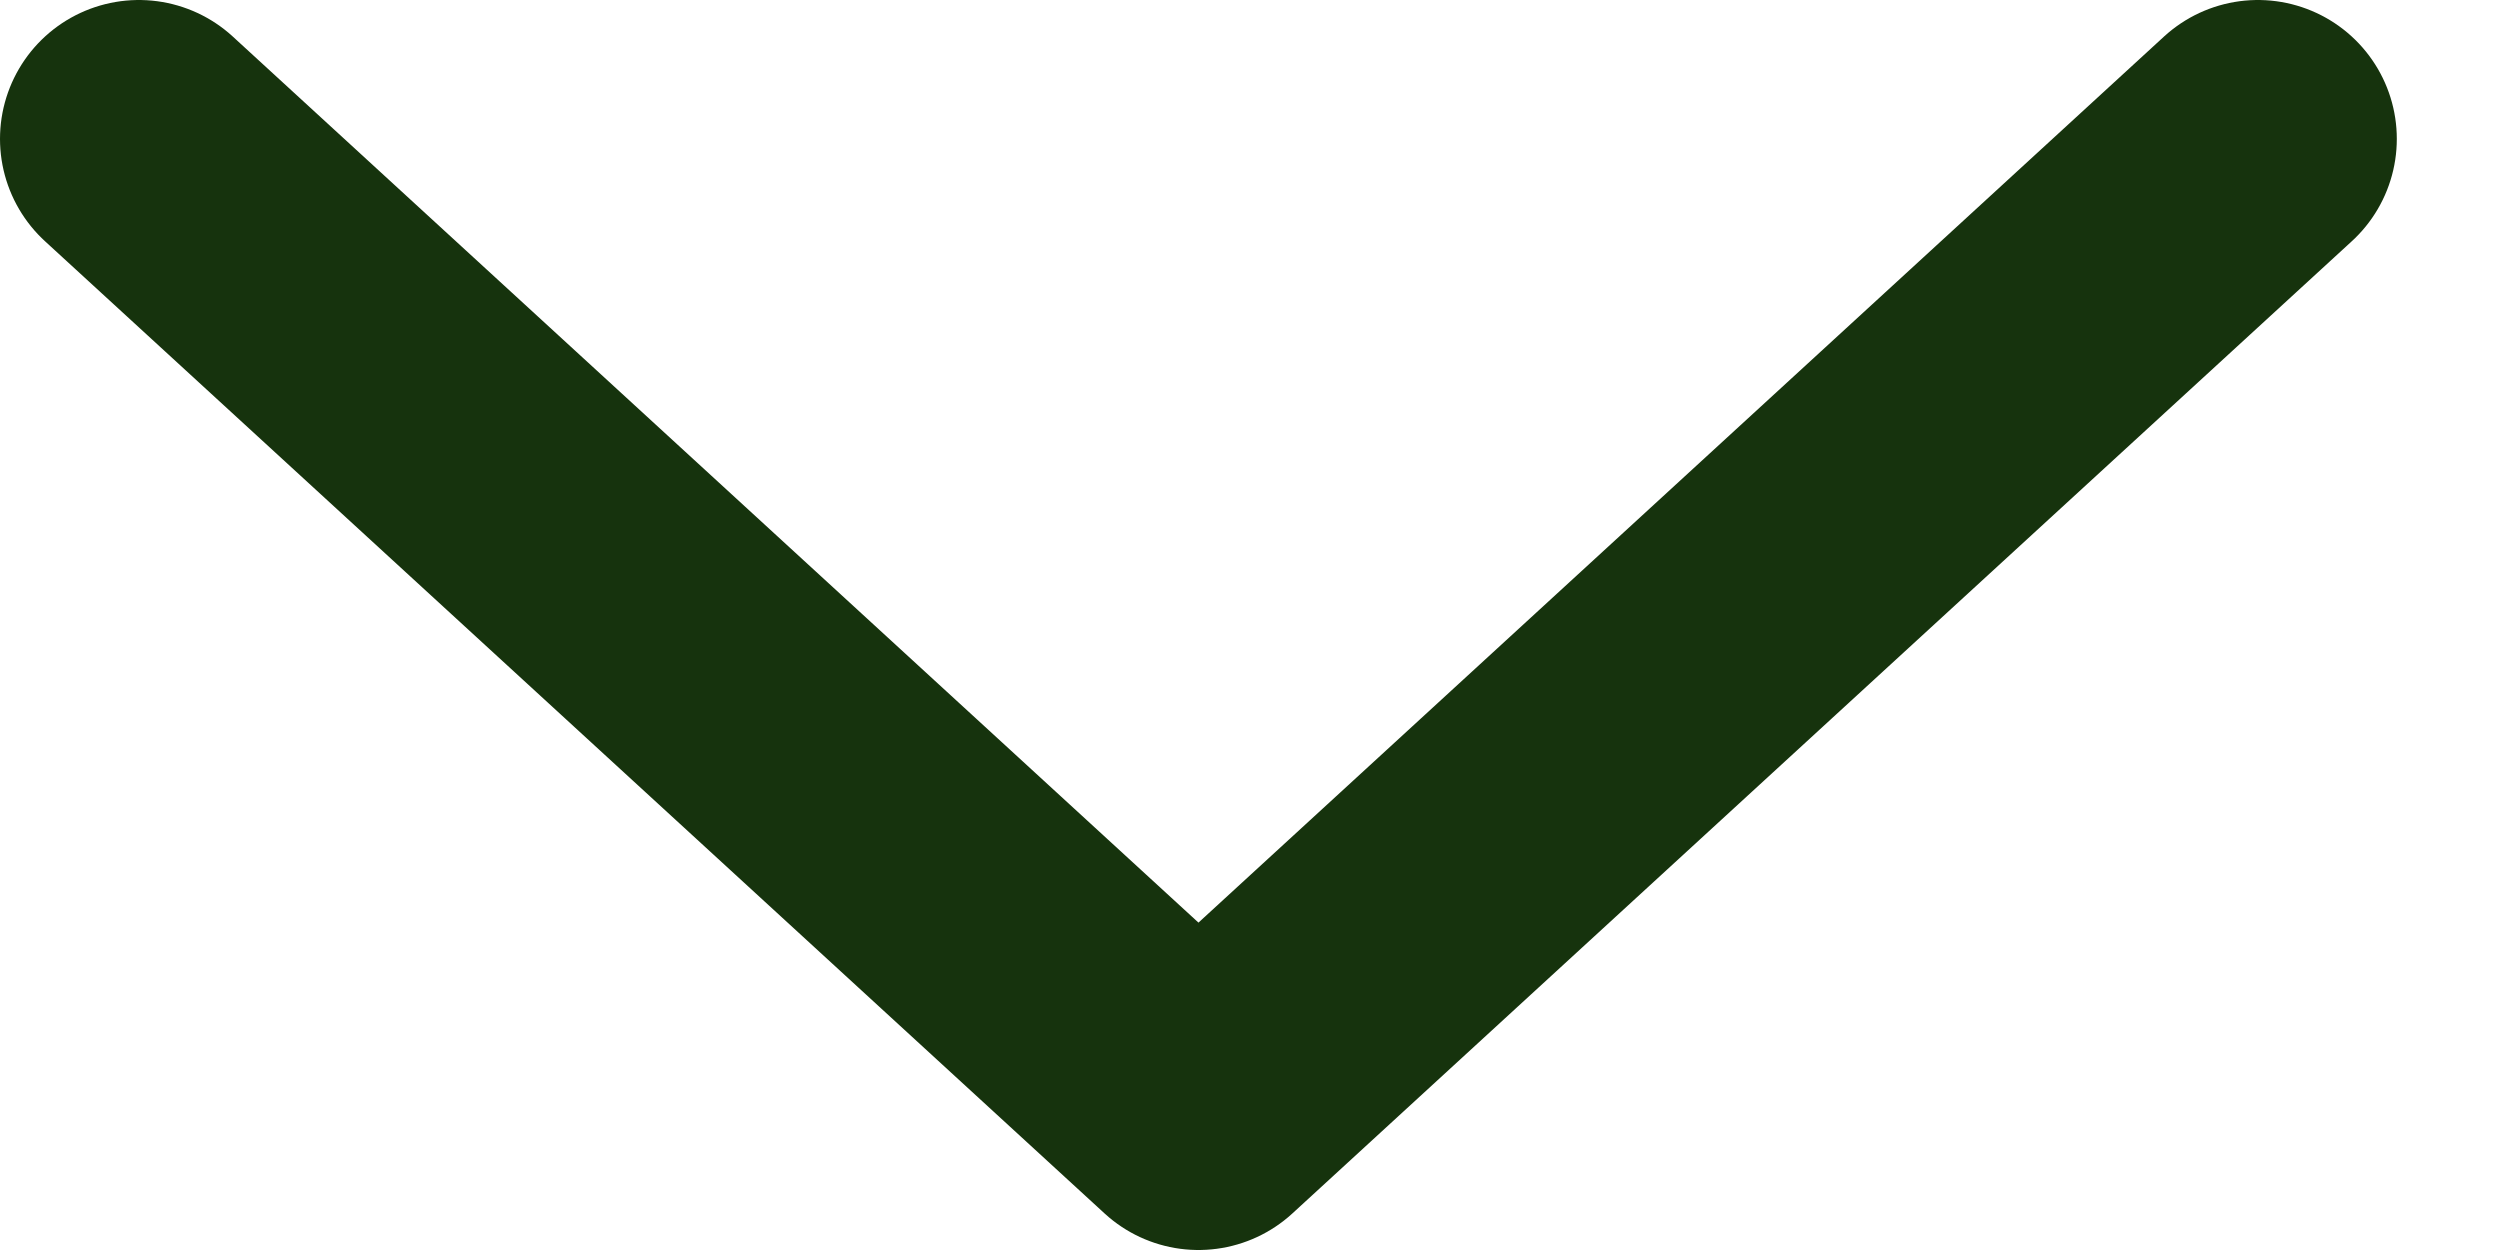 <svg width="18" height="9" viewBox="0 0 18 9" fill="none" xmlns="http://www.w3.org/2000/svg">
<path d="M1 1L8.629 8L16.257 1" stroke="#16330D" stroke-width="2" stroke-linecap="round" stroke-linejoin="round"/>
</svg>
